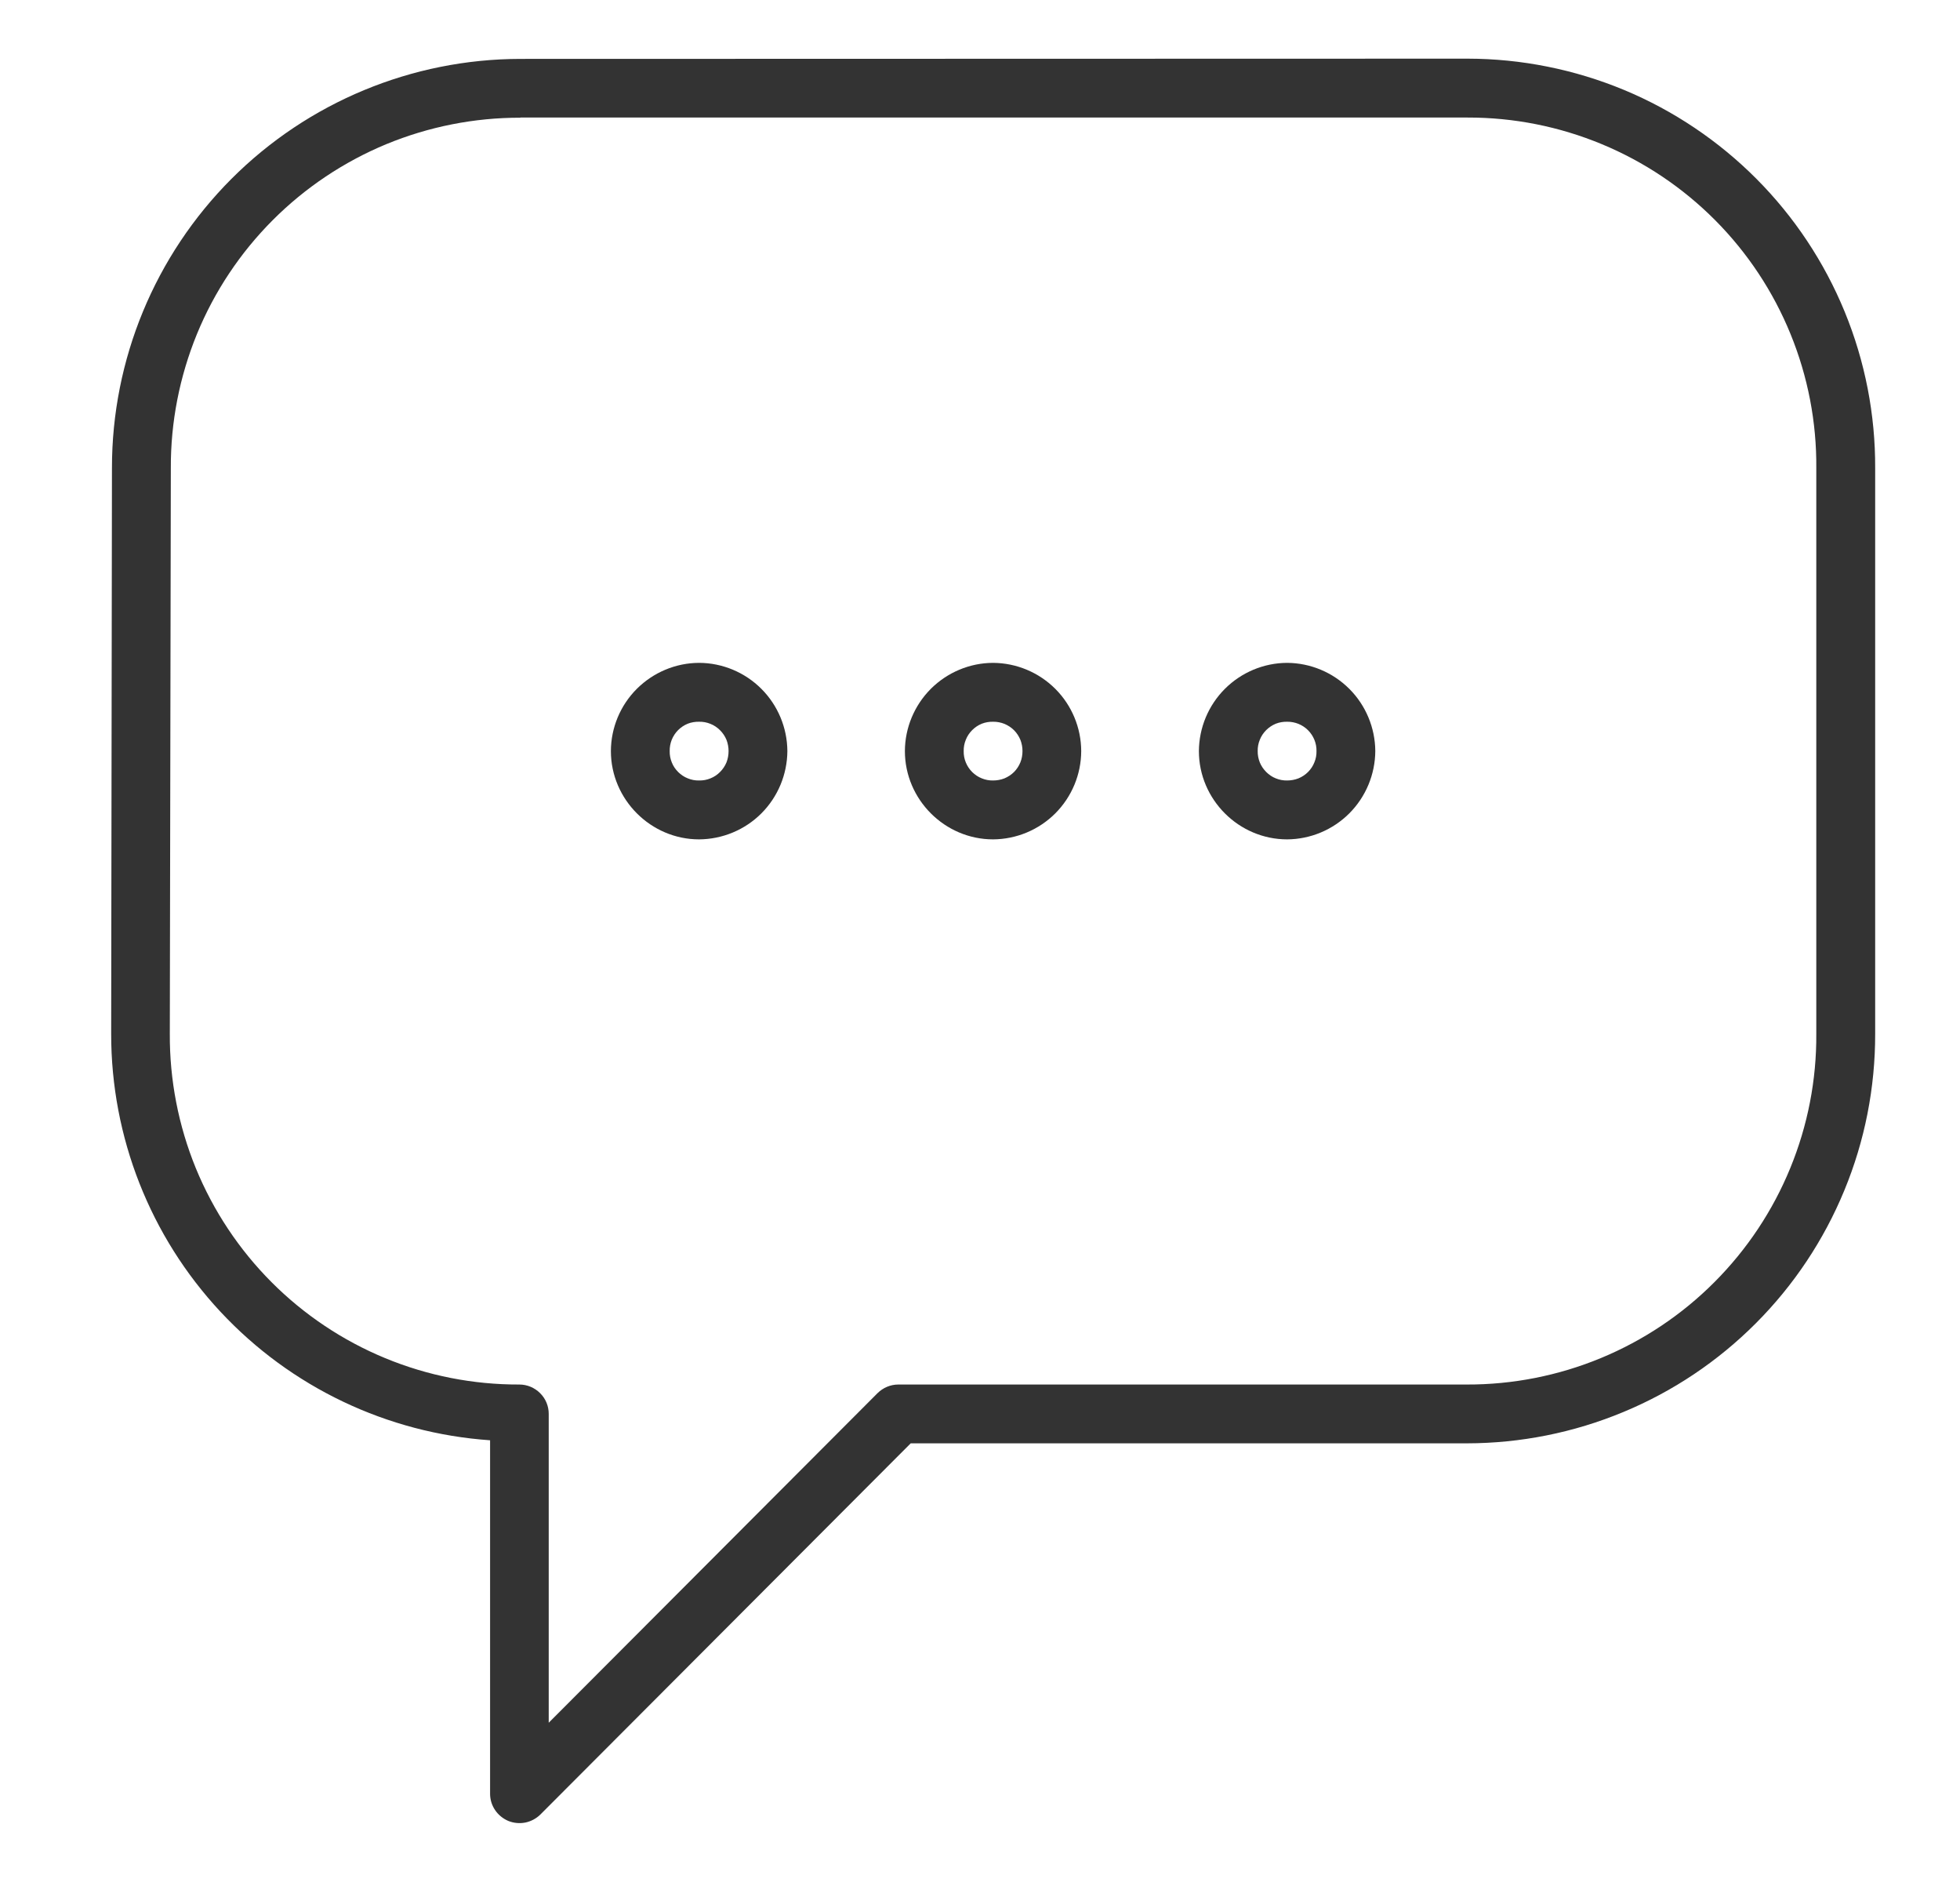 <svg width="25" height="24" viewBox="0 0 25 24" fill="none" xmlns="http://www.w3.org/2000/svg">
    <path d="M6.637 0.751C5.254 0.753 3.929 1.303 2.952 2.281C1.975 3.26 1.427 4.586 1.428 5.968L1.418 13.184C1.417 14.5 1.915 15.767 2.813 16.729C3.71 17.691 4.939 18.276 6.251 18.367V22.875C6.251 22.949 6.273 23.021 6.315 23.083C6.356 23.144 6.415 23.192 6.483 23.221C6.552 23.249 6.627 23.256 6.7 23.242C6.772 23.227 6.839 23.192 6.892 23.14L11.616 18.406H18.71C19.395 18.405 20.073 18.27 20.705 18.007C21.338 17.745 21.912 17.36 22.396 16.875C22.88 16.39 23.263 15.815 23.524 15.182C23.786 14.549 23.919 13.87 23.918 13.185V5.971C23.921 5.287 23.789 4.608 23.529 3.975C23.269 3.342 22.887 2.766 22.404 2.281C21.921 1.796 21.347 1.41 20.715 1.147C20.083 0.885 19.405 0.749 18.721 0.748L6.637 0.751ZM6.637 1.499H18.721C19.307 1.498 19.888 1.613 20.43 1.838C20.971 2.062 21.463 2.392 21.876 2.807C22.29 3.223 22.617 3.717 22.838 4.259C23.06 4.802 23.172 5.384 23.167 5.97V13.184C23.171 13.771 23.058 14.353 22.835 14.896C22.612 15.44 22.284 15.933 21.869 16.349C21.455 16.765 20.962 17.094 20.419 17.319C19.877 17.543 19.295 17.658 18.708 17.656H11.458C11.359 17.656 11.264 17.696 11.193 17.766L6.999 21.969V18.03C6.999 17.931 6.96 17.836 6.889 17.766C6.819 17.696 6.724 17.656 6.625 17.656C6.038 17.658 5.456 17.544 4.914 17.32C4.371 17.096 3.878 16.766 3.464 16.351C3.049 15.935 2.721 15.441 2.498 14.898C2.276 14.355 2.163 13.773 2.166 13.185L2.179 5.971C2.176 5.384 2.29 4.803 2.512 4.26C2.735 3.717 3.063 3.224 3.478 2.808C3.892 2.393 4.384 2.064 4.926 1.839C5.469 1.615 6.05 1.5 6.637 1.501V1.499ZM8.917 8.453C8.619 8.454 8.334 8.574 8.123 8.784C7.912 8.995 7.793 9.28 7.792 9.578C7.792 10.195 8.301 10.704 8.917 10.704C9.215 10.702 9.501 10.583 9.711 10.373C9.922 10.162 10.041 9.876 10.043 9.578C10.041 9.28 9.922 8.995 9.711 8.784C9.501 8.574 9.215 8.454 8.917 8.453ZM12.667 8.453C12.369 8.454 12.084 8.574 11.873 8.784C11.663 8.995 11.543 9.28 11.542 9.578C11.542 10.195 12.05 10.704 12.667 10.704C12.965 10.702 13.25 10.583 13.461 10.372C13.671 10.161 13.79 9.876 13.791 9.578C13.79 9.281 13.671 8.995 13.461 8.785C13.25 8.574 12.965 8.455 12.667 8.453ZM16.418 8.453C16.12 8.454 15.834 8.574 15.624 8.784C15.413 8.995 15.294 9.28 15.292 9.578C15.292 10.195 15.8 10.704 16.418 10.704C16.715 10.702 17 10.583 17.211 10.372C17.421 10.161 17.54 9.876 17.542 9.578C17.54 9.281 17.421 8.995 17.211 8.785C17 8.574 16.715 8.455 16.418 8.453ZM8.917 9.204C8.967 9.203 9.016 9.212 9.062 9.231C9.108 9.249 9.149 9.277 9.184 9.312C9.219 9.347 9.247 9.388 9.266 9.434C9.284 9.48 9.293 9.529 9.293 9.578C9.293 9.628 9.284 9.677 9.266 9.723C9.247 9.769 9.219 9.81 9.184 9.845C9.149 9.88 9.108 9.908 9.062 9.926C9.016 9.945 8.967 9.954 8.917 9.953C8.868 9.954 8.818 9.945 8.773 9.926C8.727 9.908 8.685 9.88 8.65 9.845C8.615 9.81 8.587 9.769 8.569 9.723C8.55 9.677 8.541 9.628 8.542 9.578C8.541 9.529 8.55 9.48 8.568 9.434C8.587 9.388 8.614 9.346 8.649 9.311C8.684 9.276 8.726 9.248 8.772 9.229C8.818 9.211 8.868 9.203 8.917 9.204ZM12.667 9.204C12.717 9.203 12.766 9.213 12.812 9.231C12.857 9.25 12.899 9.277 12.934 9.312C12.969 9.347 12.996 9.389 13.015 9.434C13.033 9.48 13.042 9.529 13.042 9.578C13.042 9.628 13.033 9.677 13.015 9.722C12.996 9.768 12.969 9.81 12.934 9.845C12.899 9.88 12.857 9.907 12.812 9.926C12.766 9.944 12.717 9.953 12.667 9.953C12.618 9.954 12.569 9.945 12.523 9.926C12.477 9.908 12.435 9.88 12.4 9.845C12.365 9.81 12.338 9.769 12.319 9.723C12.3 9.677 12.291 9.628 12.292 9.578C12.291 9.529 12.3 9.48 12.319 9.434C12.337 9.388 12.365 9.346 12.4 9.311C12.435 9.276 12.476 9.248 12.523 9.229C12.569 9.211 12.618 9.203 12.667 9.204ZM16.418 9.204C16.467 9.203 16.516 9.213 16.562 9.231C16.608 9.25 16.649 9.277 16.684 9.312C16.719 9.347 16.747 9.389 16.765 9.434C16.784 9.48 16.793 9.529 16.792 9.578C16.793 9.628 16.784 9.677 16.765 9.722C16.747 9.768 16.719 9.81 16.684 9.845C16.649 9.88 16.608 9.907 16.562 9.926C16.516 9.944 16.467 9.953 16.418 9.953C16.368 9.954 16.319 9.945 16.273 9.926C16.227 9.908 16.186 9.88 16.151 9.845C16.116 9.81 16.088 9.769 16.069 9.723C16.051 9.677 16.041 9.628 16.042 9.578C16.041 9.529 16.05 9.48 16.069 9.434C16.087 9.388 16.115 9.346 16.15 9.311C16.185 9.276 16.227 9.248 16.273 9.229C16.319 9.211 16.368 9.203 16.418 9.204Z" fill="#333333"/>
</svg>
